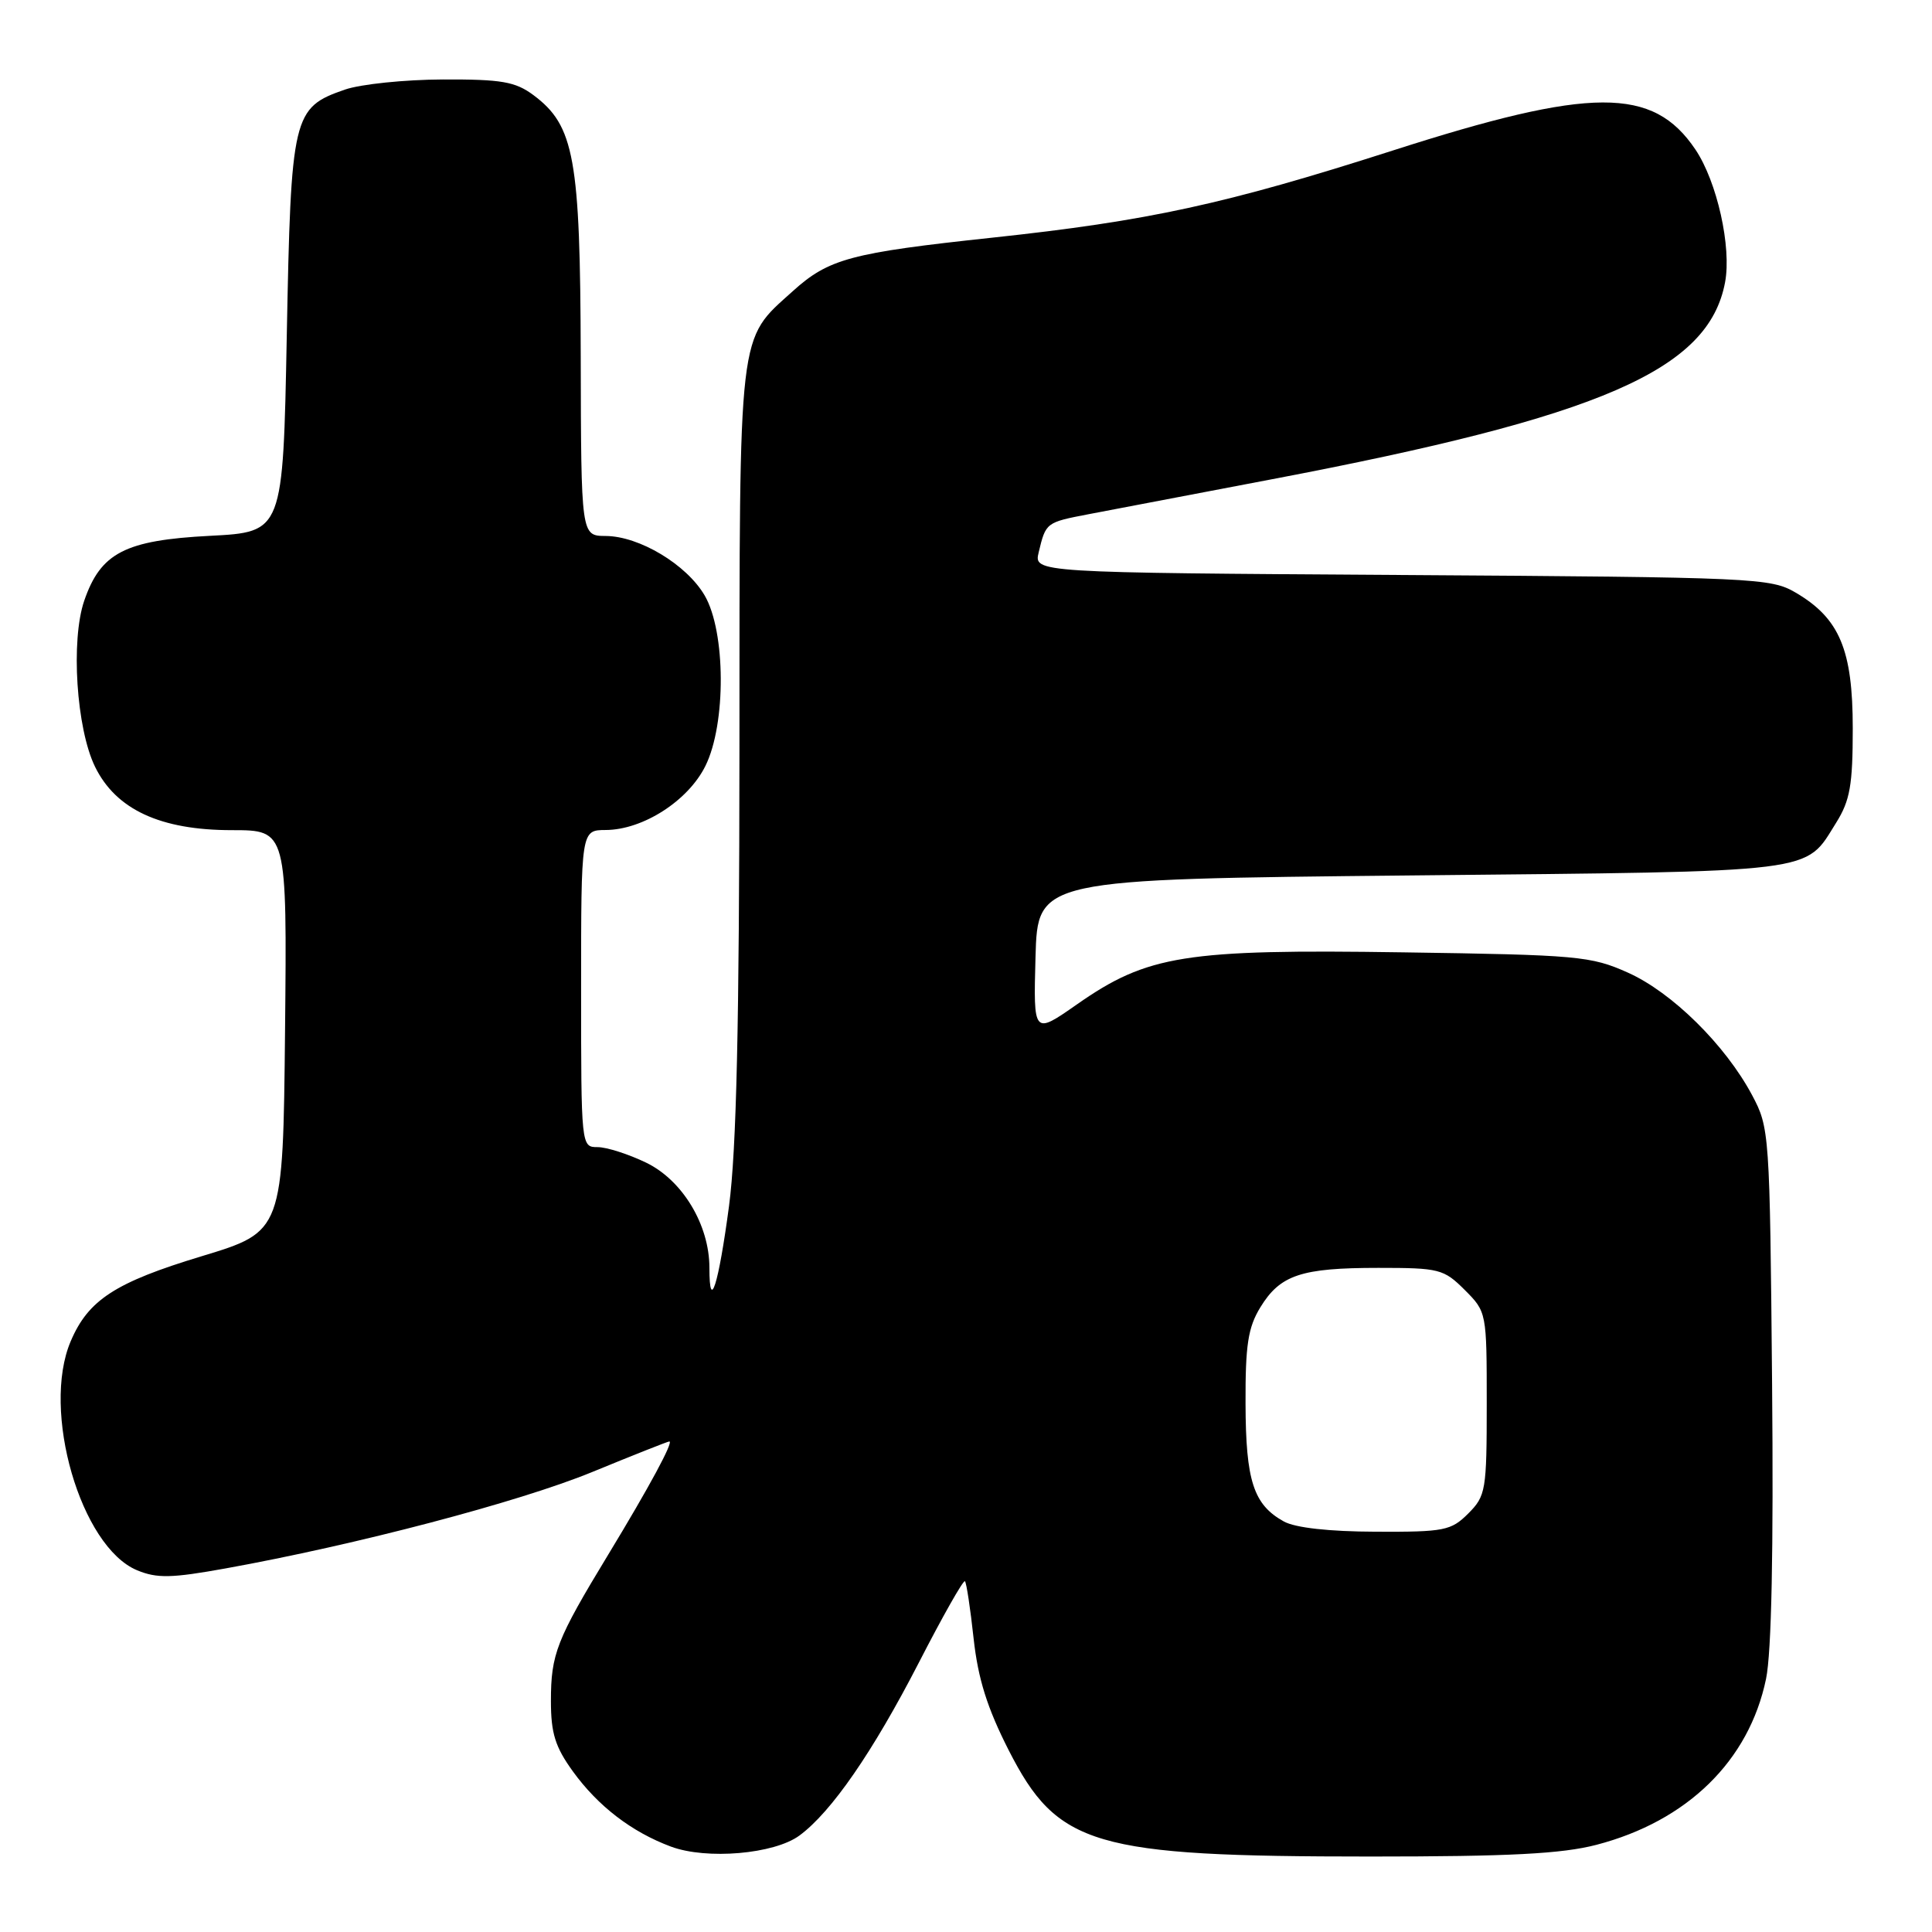 <?xml version="1.0" encoding="UTF-8" standalone="no"?>
<!DOCTYPE svg PUBLIC "-//W3C//DTD SVG 1.1//EN" "http://www.w3.org/Graphics/SVG/1.1/DTD/svg11.dtd" >
<svg xmlns="http://www.w3.org/2000/svg" xmlns:xlink="http://www.w3.org/1999/xlink" version="1.1" viewBox="0 0 256 256">
 <g >
 <path fill="currentColor"
d=" M 105.94 243.21 C 110.17 240.09 115.65 232.15 121.74 220.33 C 124.90 214.18 127.65 209.32 127.86 209.52 C 128.06 209.72 128.58 213.14 129.01 217.12 C 129.60 222.47 130.81 226.31 133.65 231.90 C 140.13 244.61 144.85 246.00 181.62 246.00 C 200.03 246.00 206.96 245.64 211.53 244.45 C 223.58 241.31 231.76 233.31 234.01 222.46 C 234.74 218.95 235.01 205.43 234.81 183.30 C 234.51 150.06 234.46 149.43 232.16 145.11 C 228.61 138.46 221.56 131.50 215.71 128.88 C 210.80 126.68 209.10 126.53 185.87 126.19 C 157.01 125.76 152.05 126.55 142.71 133.08 C 136.93 137.12 136.93 137.12 137.21 126.81 C 137.50 116.50 137.50 116.50 187.00 116.00 C 241.55 115.45 239.07 115.76 243.31 109.00 C 245.14 106.07 245.50 104.03 245.50 96.50 C 245.50 86.10 243.75 81.94 237.96 78.54 C 234.63 76.58 232.68 76.49 185.75 76.19 C 136.99 75.88 136.99 75.88 137.63 73.19 C 138.58 69.23 138.59 69.22 144.27 68.13 C 147.15 67.58 158.05 65.50 168.50 63.51 C 212.23 55.19 226.40 49.03 228.58 37.41 C 229.46 32.75 227.52 24.07 224.65 19.81 C 219.03 11.46 210.87 11.49 184.50 19.96 C 162.40 27.05 152.14 29.28 131.50 31.49 C 112.71 33.50 109.81 34.28 105.05 38.58 C 97.75 45.17 98.00 42.97 97.98 99.15 C 97.96 135.81 97.59 152.30 96.60 159.80 C 95.21 170.25 94.00 174.08 94.00 167.98 C 94.00 162.31 90.44 156.39 85.62 154.06 C 83.28 152.93 80.39 152.00 79.18 152.00 C 77.01 152.00 77.00 151.92 77.00 131.00 C 77.00 110.00 77.00 110.00 80.25 109.98 C 85.19 109.96 91.19 106.11 93.47 101.49 C 96.23 95.93 96.17 83.69 93.37 78.90 C 90.98 74.81 84.71 71.04 80.25 71.02 C 77.00 71.00 77.00 71.00 76.95 47.25 C 76.89 20.94 76.11 16.65 70.68 12.60 C 68.28 10.82 66.47 10.50 58.68 10.53 C 53.63 10.55 47.80 11.15 45.71 11.87 C 38.78 14.27 38.56 15.21 38.00 44.45 C 37.50 70.50 37.50 70.50 27.82 71.00 C 16.57 71.58 13.34 73.25 11.16 79.60 C 9.36 84.85 10.12 96.53 12.59 101.59 C 15.36 107.27 21.26 110.00 30.73 110.00 C 38.03 110.00 38.03 110.00 37.77 136.60 C 37.50 163.19 37.50 163.19 26.71 166.46 C 15.28 169.92 11.70 172.24 9.37 177.72 C 5.45 186.91 10.69 204.97 18.17 208.07 C 20.80 209.16 22.72 209.12 29.91 207.82 C 47.21 204.70 68.75 199.03 78.42 195.07 C 83.87 192.83 88.49 191.00 88.69 191.00 C 89.29 191.00 86.04 197.02 80.59 206.00 C 73.73 217.30 73.00 219.17 73.00 225.40 C 73.00 229.67 73.57 231.48 75.91 234.72 C 79.25 239.33 83.69 242.74 88.89 244.68 C 93.63 246.45 102.60 245.68 105.94 243.21 Z  M 170.11 201.60 C 166.10 199.38 165.07 196.23 165.04 186.00 C 165.01 178.23 165.37 175.90 167.00 173.23 C 169.63 168.93 172.40 168.00 182.64 168.00 C 190.72 168.00 191.30 168.15 194.08 170.92 C 196.99 173.83 197.00 173.90 197.00 185.97 C 197.00 197.51 196.88 198.21 194.55 200.55 C 192.27 202.82 191.39 203.00 182.30 202.96 C 176.10 202.94 171.62 202.44 170.11 201.60 Z "/>
</g>
</svg>